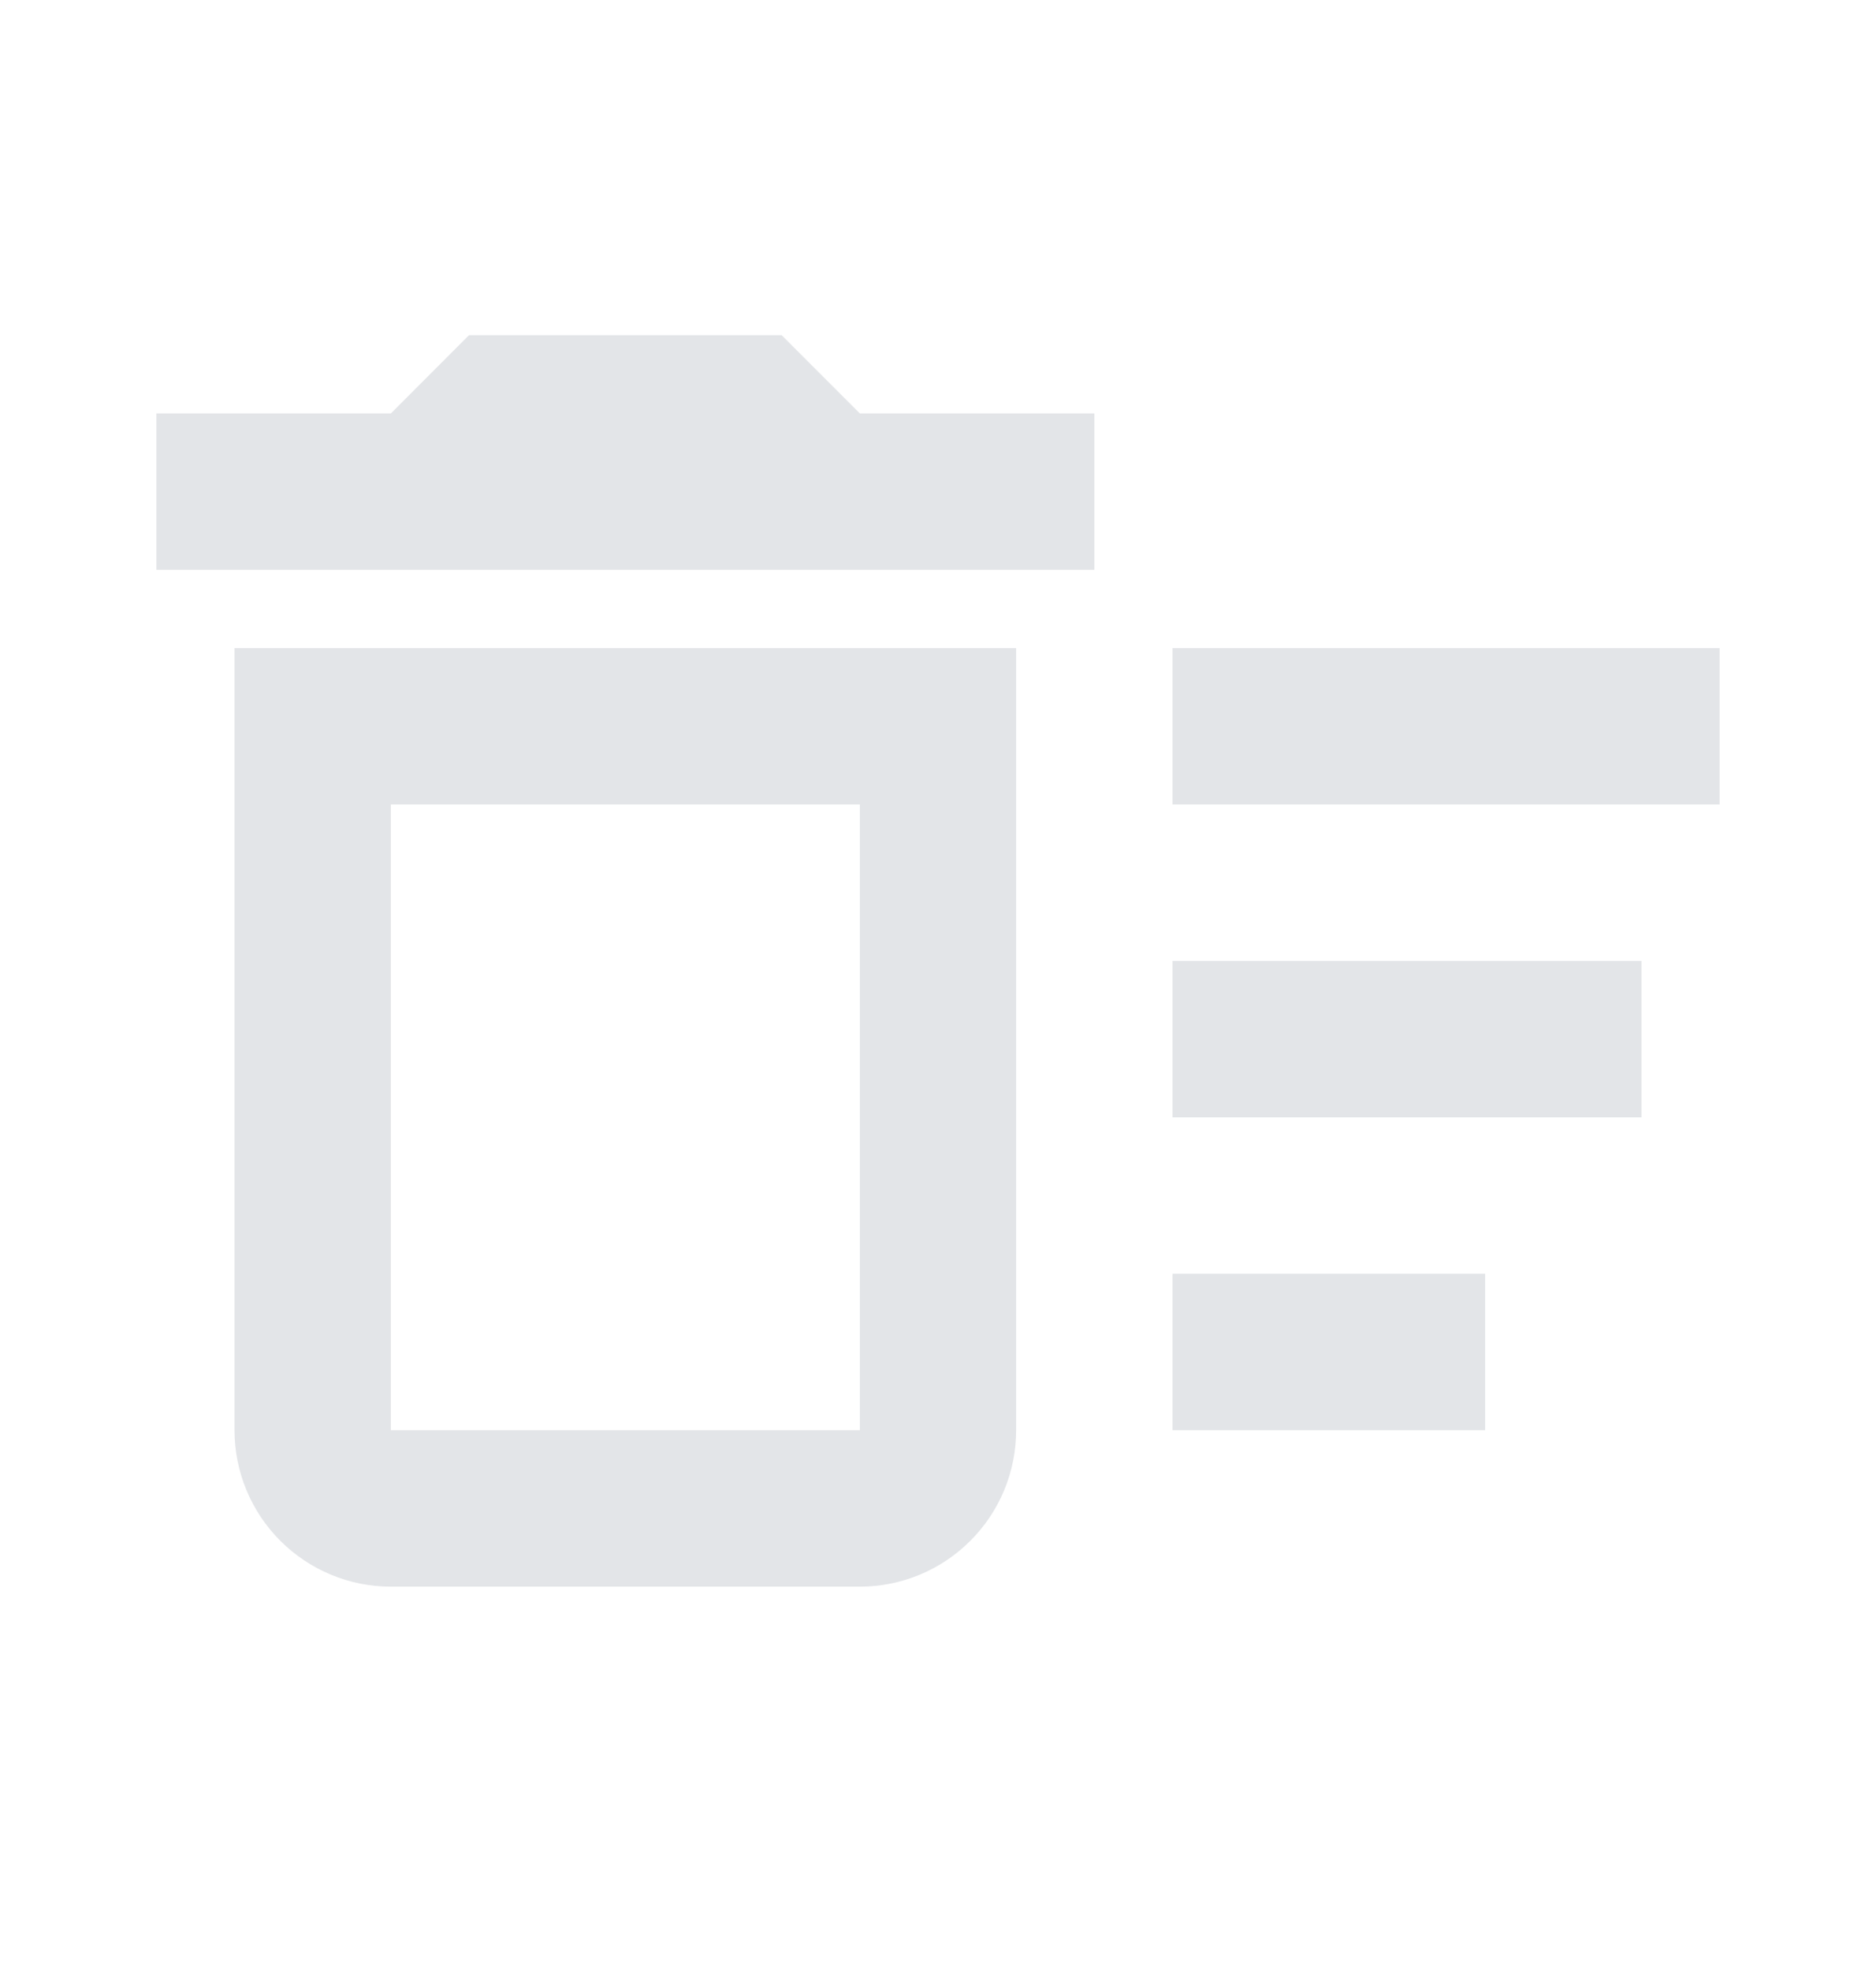 <svg width="20" height="21" viewBox="0 0 20 21" fill="none" xmlns="http://www.w3.org/2000/svg">
<g id="delete-sweep-outline">
<path id="Vector" d="M12.5 13.571H15.833V15.238H12.5V13.571ZM12.5 6.905H18.333V8.571H12.5V6.905ZM12.5 10.238H17.5V11.905H12.5V10.238ZM9.167 8.571V15.238H4.167V8.571H9.167ZM10.833 6.905H2.5V15.238C2.5 15.68 2.676 16.104 2.988 16.416C3.301 16.729 3.725 16.905 4.167 16.905H9.167C9.609 16.905 10.033 16.729 10.345 16.416C10.658 16.104 10.833 15.68 10.833 15.238V6.905ZM11.667 4.405H9.167L8.333 3.571H5L4.167 4.405H1.667V6.071H11.667V4.405Z" fill="#E3E5E8"/>
</g>
</svg>
